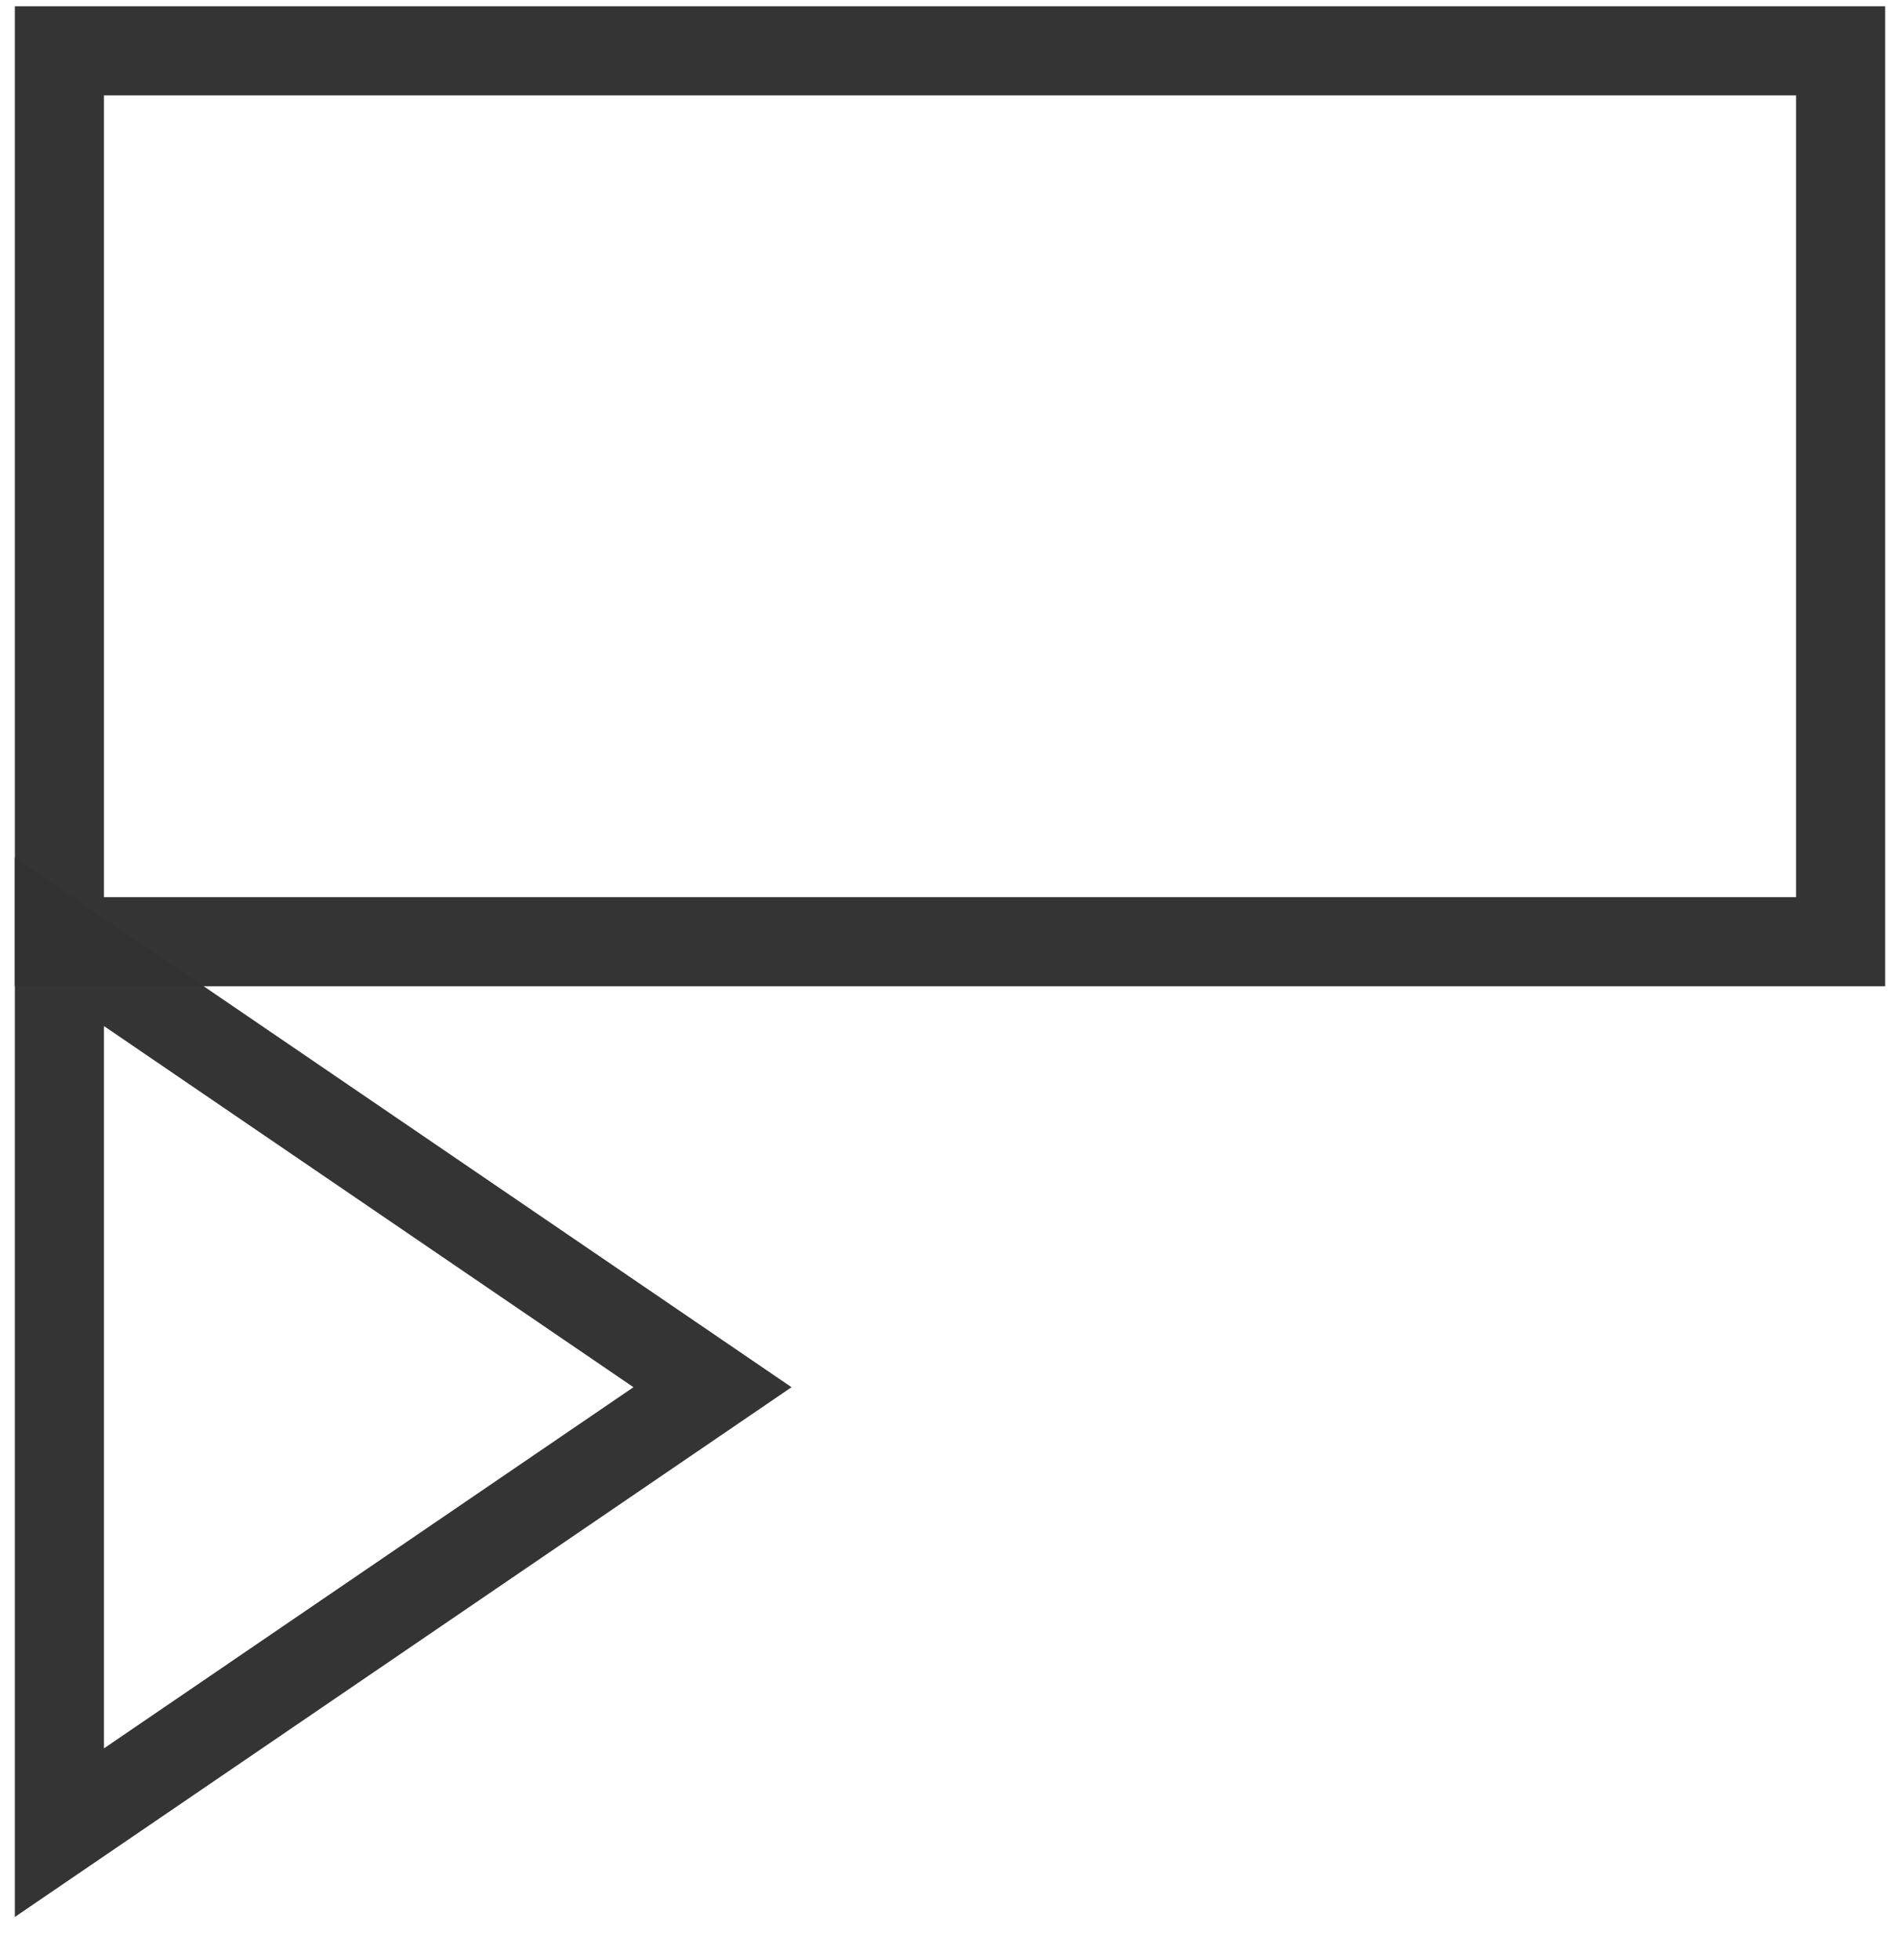 <svg width="32" height="33" viewBox="0 0 32 33" fill="none" xmlns="http://www.w3.org/2000/svg">
<path opacity="0.99" fill-rule="evenodd" clip-rule="evenodd" d="M31 0.856L31 15.855L1 15.855L1 0.856L31 0.856Z" stroke="#333333" stroke-width="1.5"/>
<path opacity="0.99" fill-rule="evenodd" clip-rule="evenodd" d="M12 23.355L1 30.855L1 15.855L12 23.355Z" stroke="#333333" stroke-width="1.5"/>
</svg>
